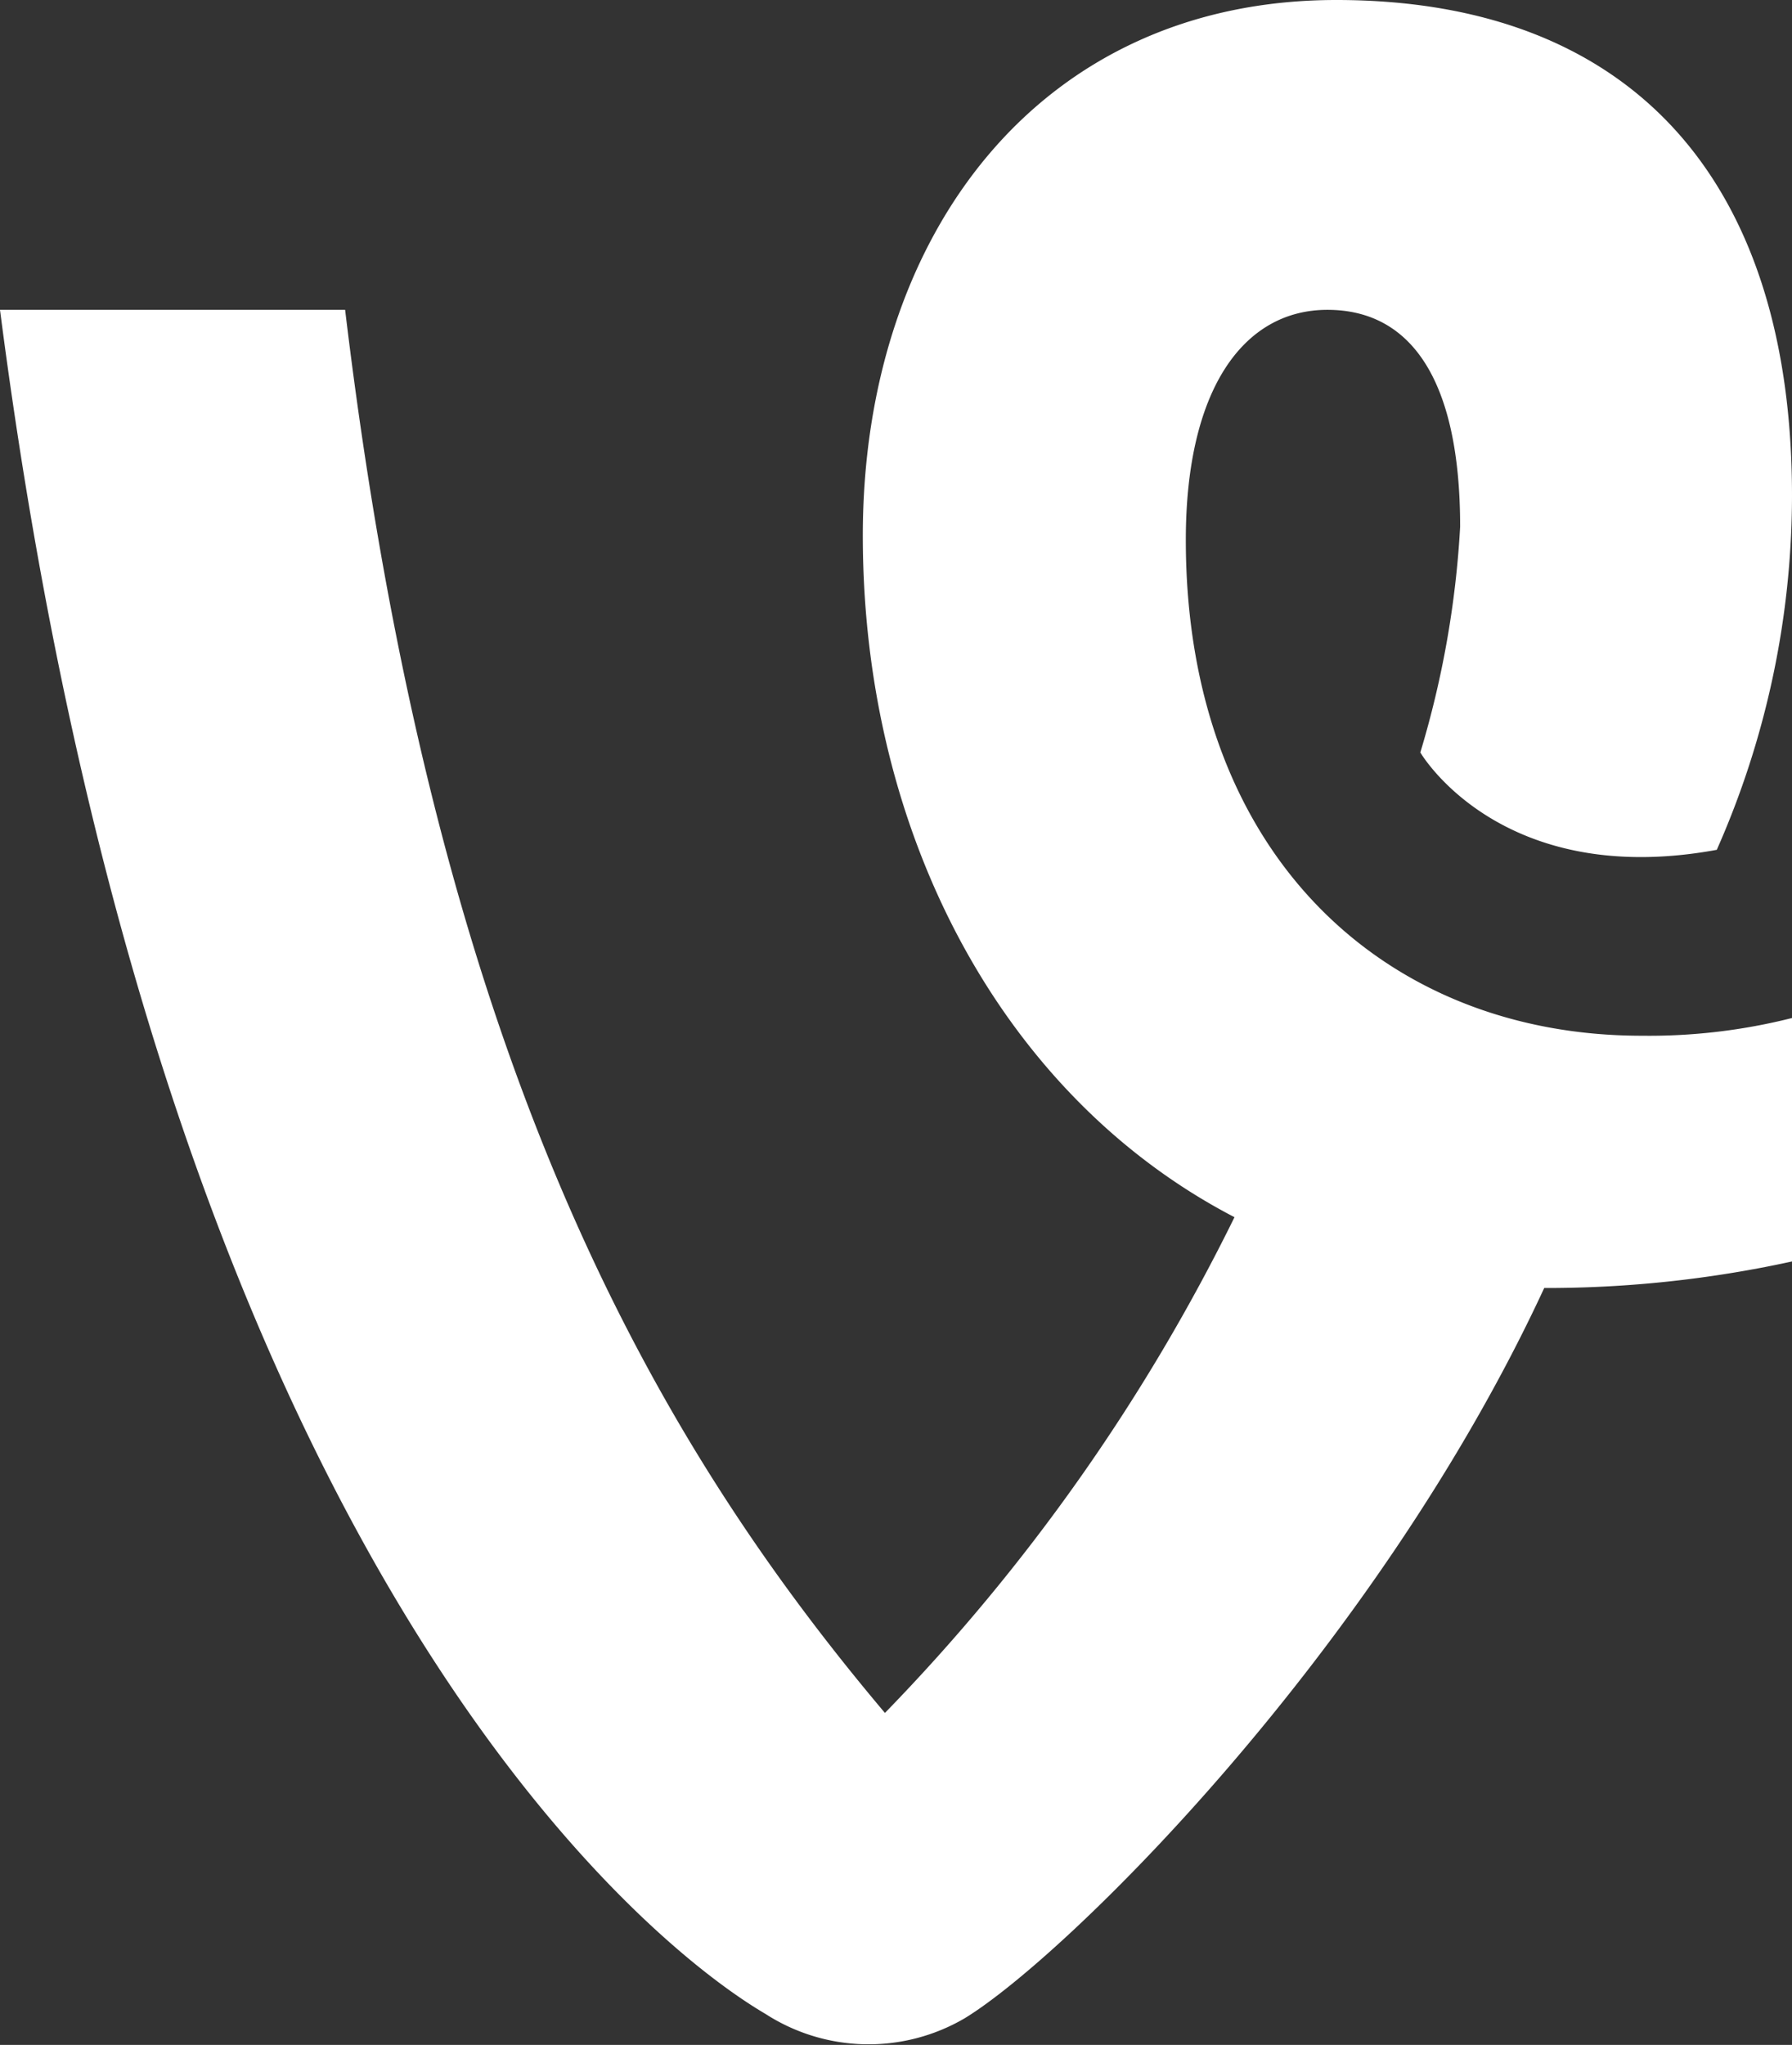 <svg id="svg3003" xmlns="http://www.w3.org/2000/svg" width="40.5" height="46.2" viewBox="0 0 40.5 46.2"><rect x="0" y="0" width="40.5" height="46.2" fill="#333333" stroke="none"/><title>vimeo</title><path id="path4026" d="M40.5,23a13.2,13.2,0,0,1-3.4.4c-5.8,0-10.3-4.1-10.3-11.2C26.8,8.8,28.1,7,30,7s3,1.6,3,4.9a21.8,21.8,0,0,1-.9,5.1s1.8,3.1,6.7,2.2a19.8,19.8,0,0,0,1.7-8C40.5,4.1,36.9,0,30.2,0S19.5,5.3,19.5,12.1s3.2,12.7,8.4,15.4A43.7,43.7,0,0,1,20,38.7C14.6,32.3,9.8,23.7,7.8,7H0C3.6,34.9,14.4,43.8,17.3,45.5a4.3,4.3,0,0,0,4.5.1c2.3-1.4,9.3-8.3,13.1-16.5a26,26,0,0,0,5.6-.6Z" fill="#fff"/></svg>
